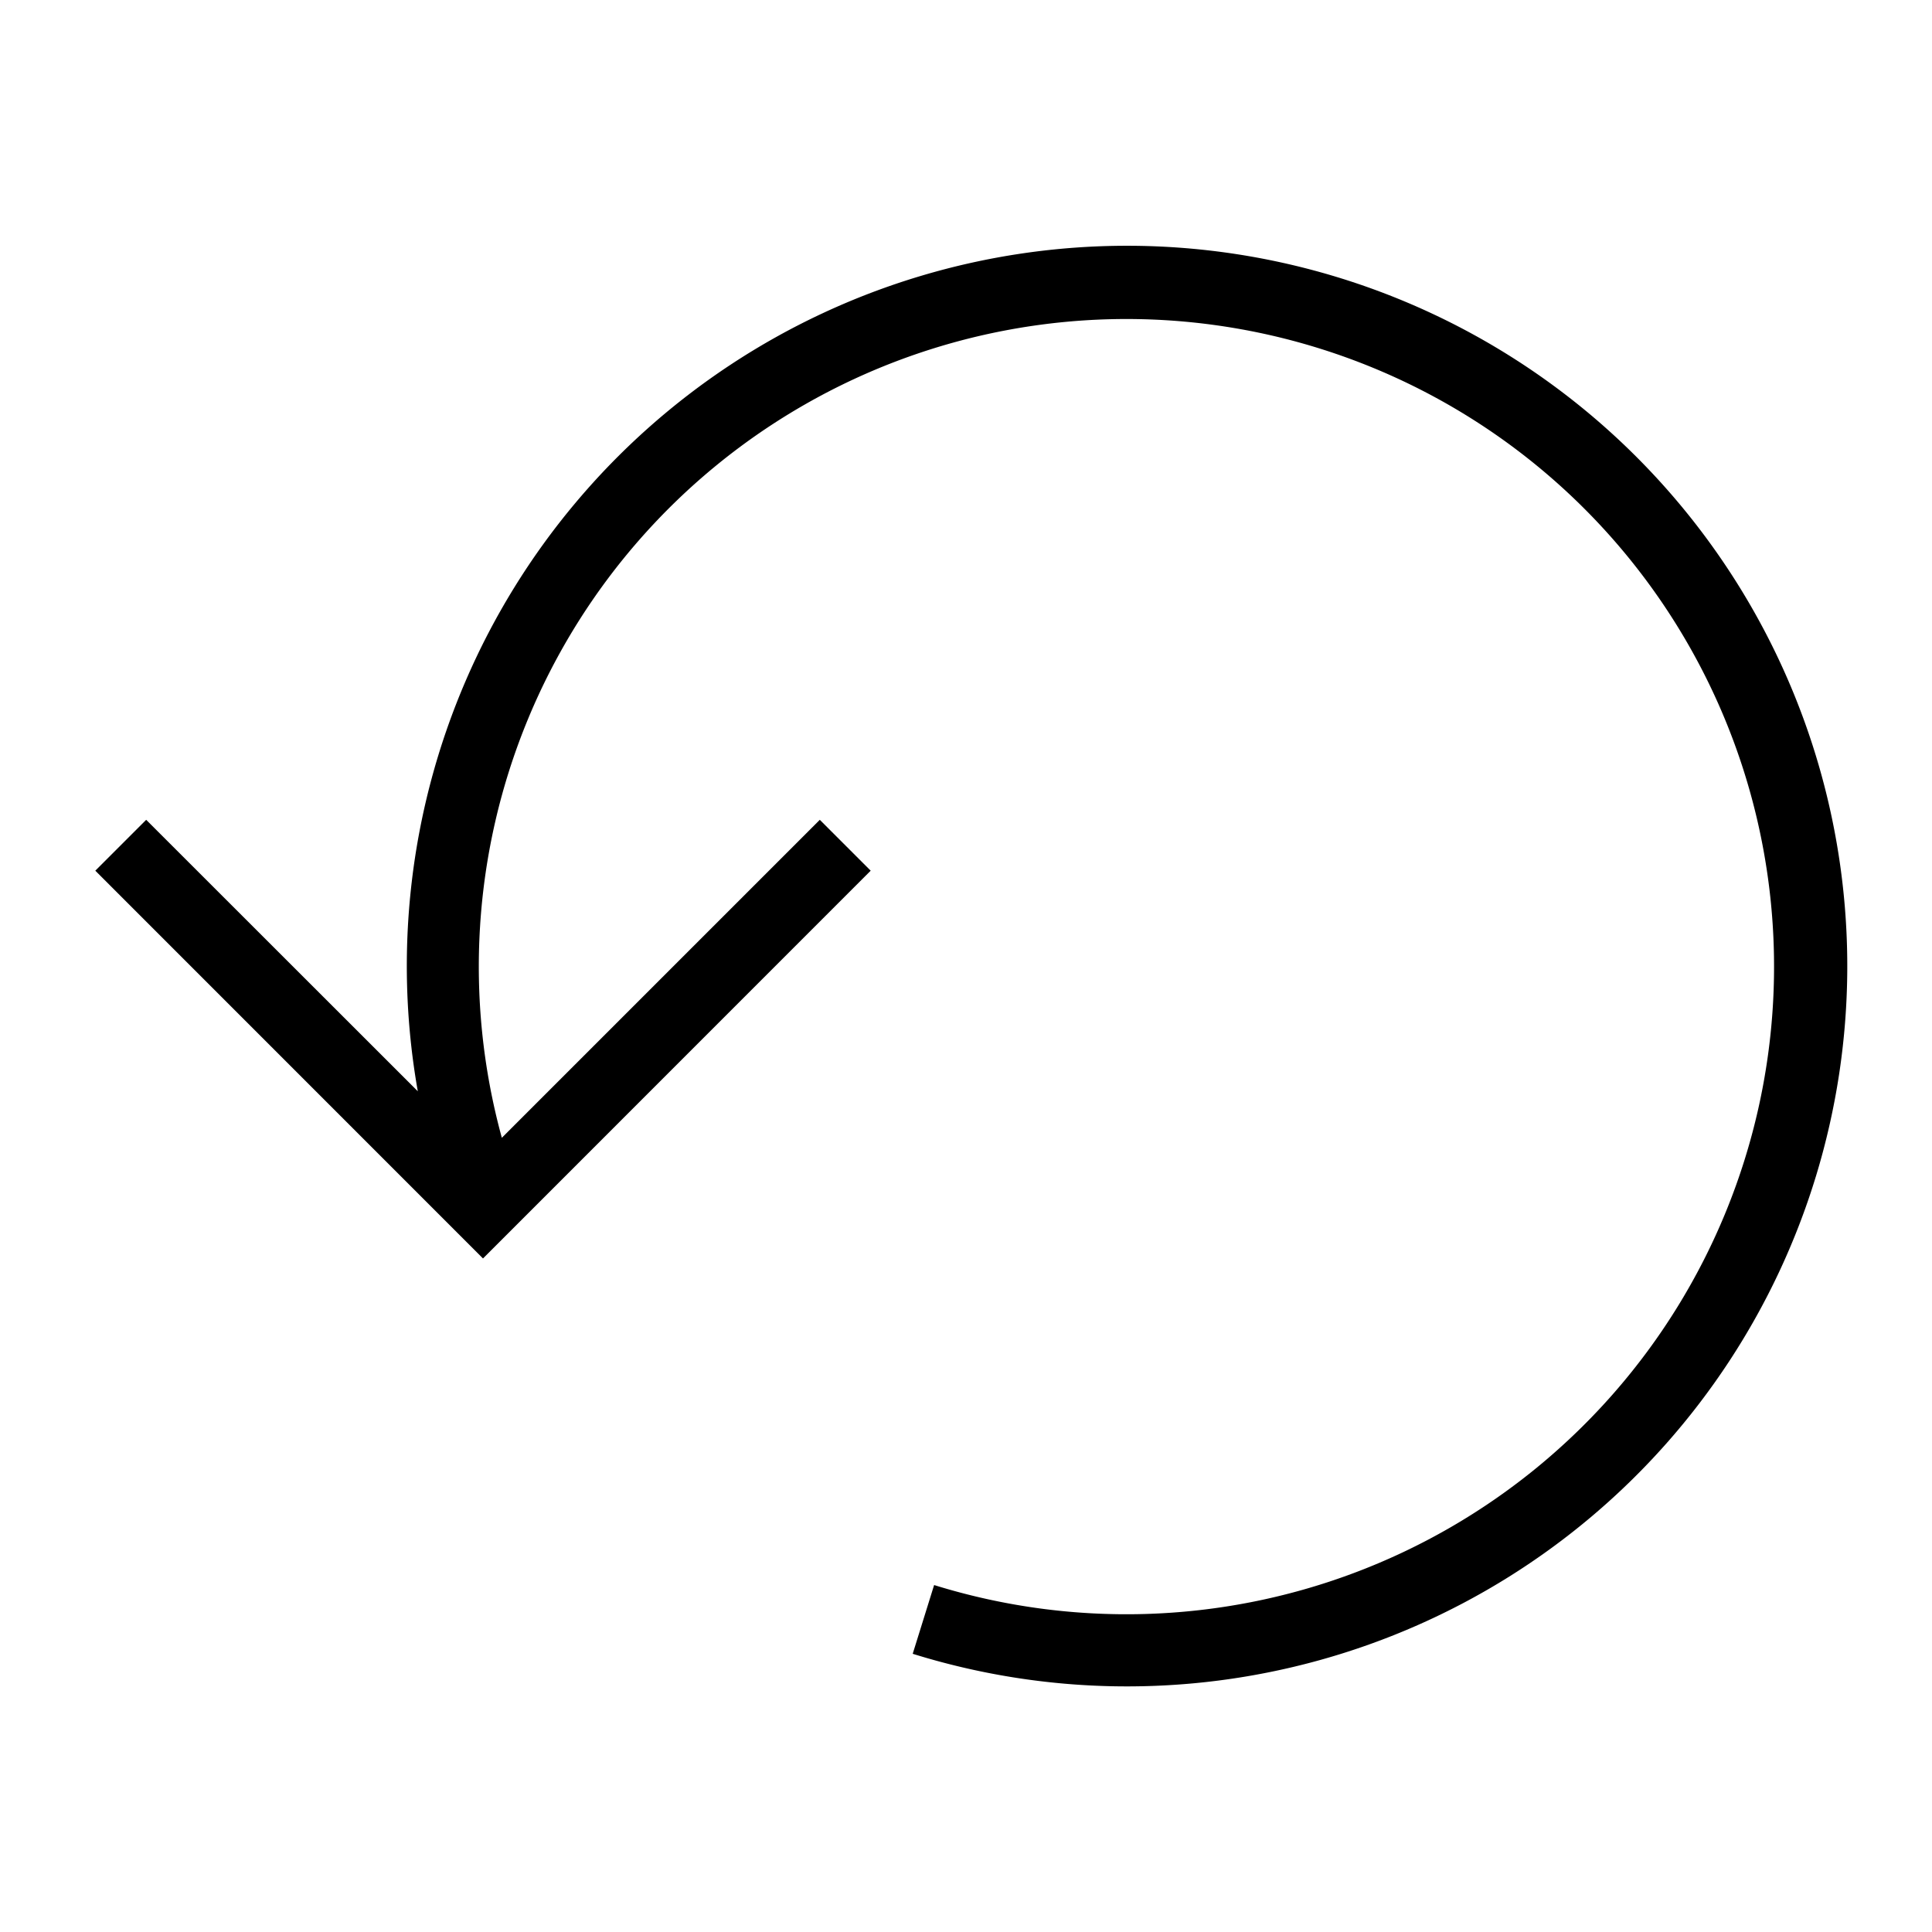 <svg xmlns="http://www.w3.org/2000/svg" viewBox="0 0 24 24"><path d="M14 3.053a8.947 8.947 0 0 0-8.81 10.503l-3.374-3.372-.632.632L6 15.633l4.816-4.817-.632-.632-3.95 3.95a8.045 8.045 0 1 1 5.37 5.556l-.266.854A8.948 8.948 0 1 0 14 3.053z"/></svg>